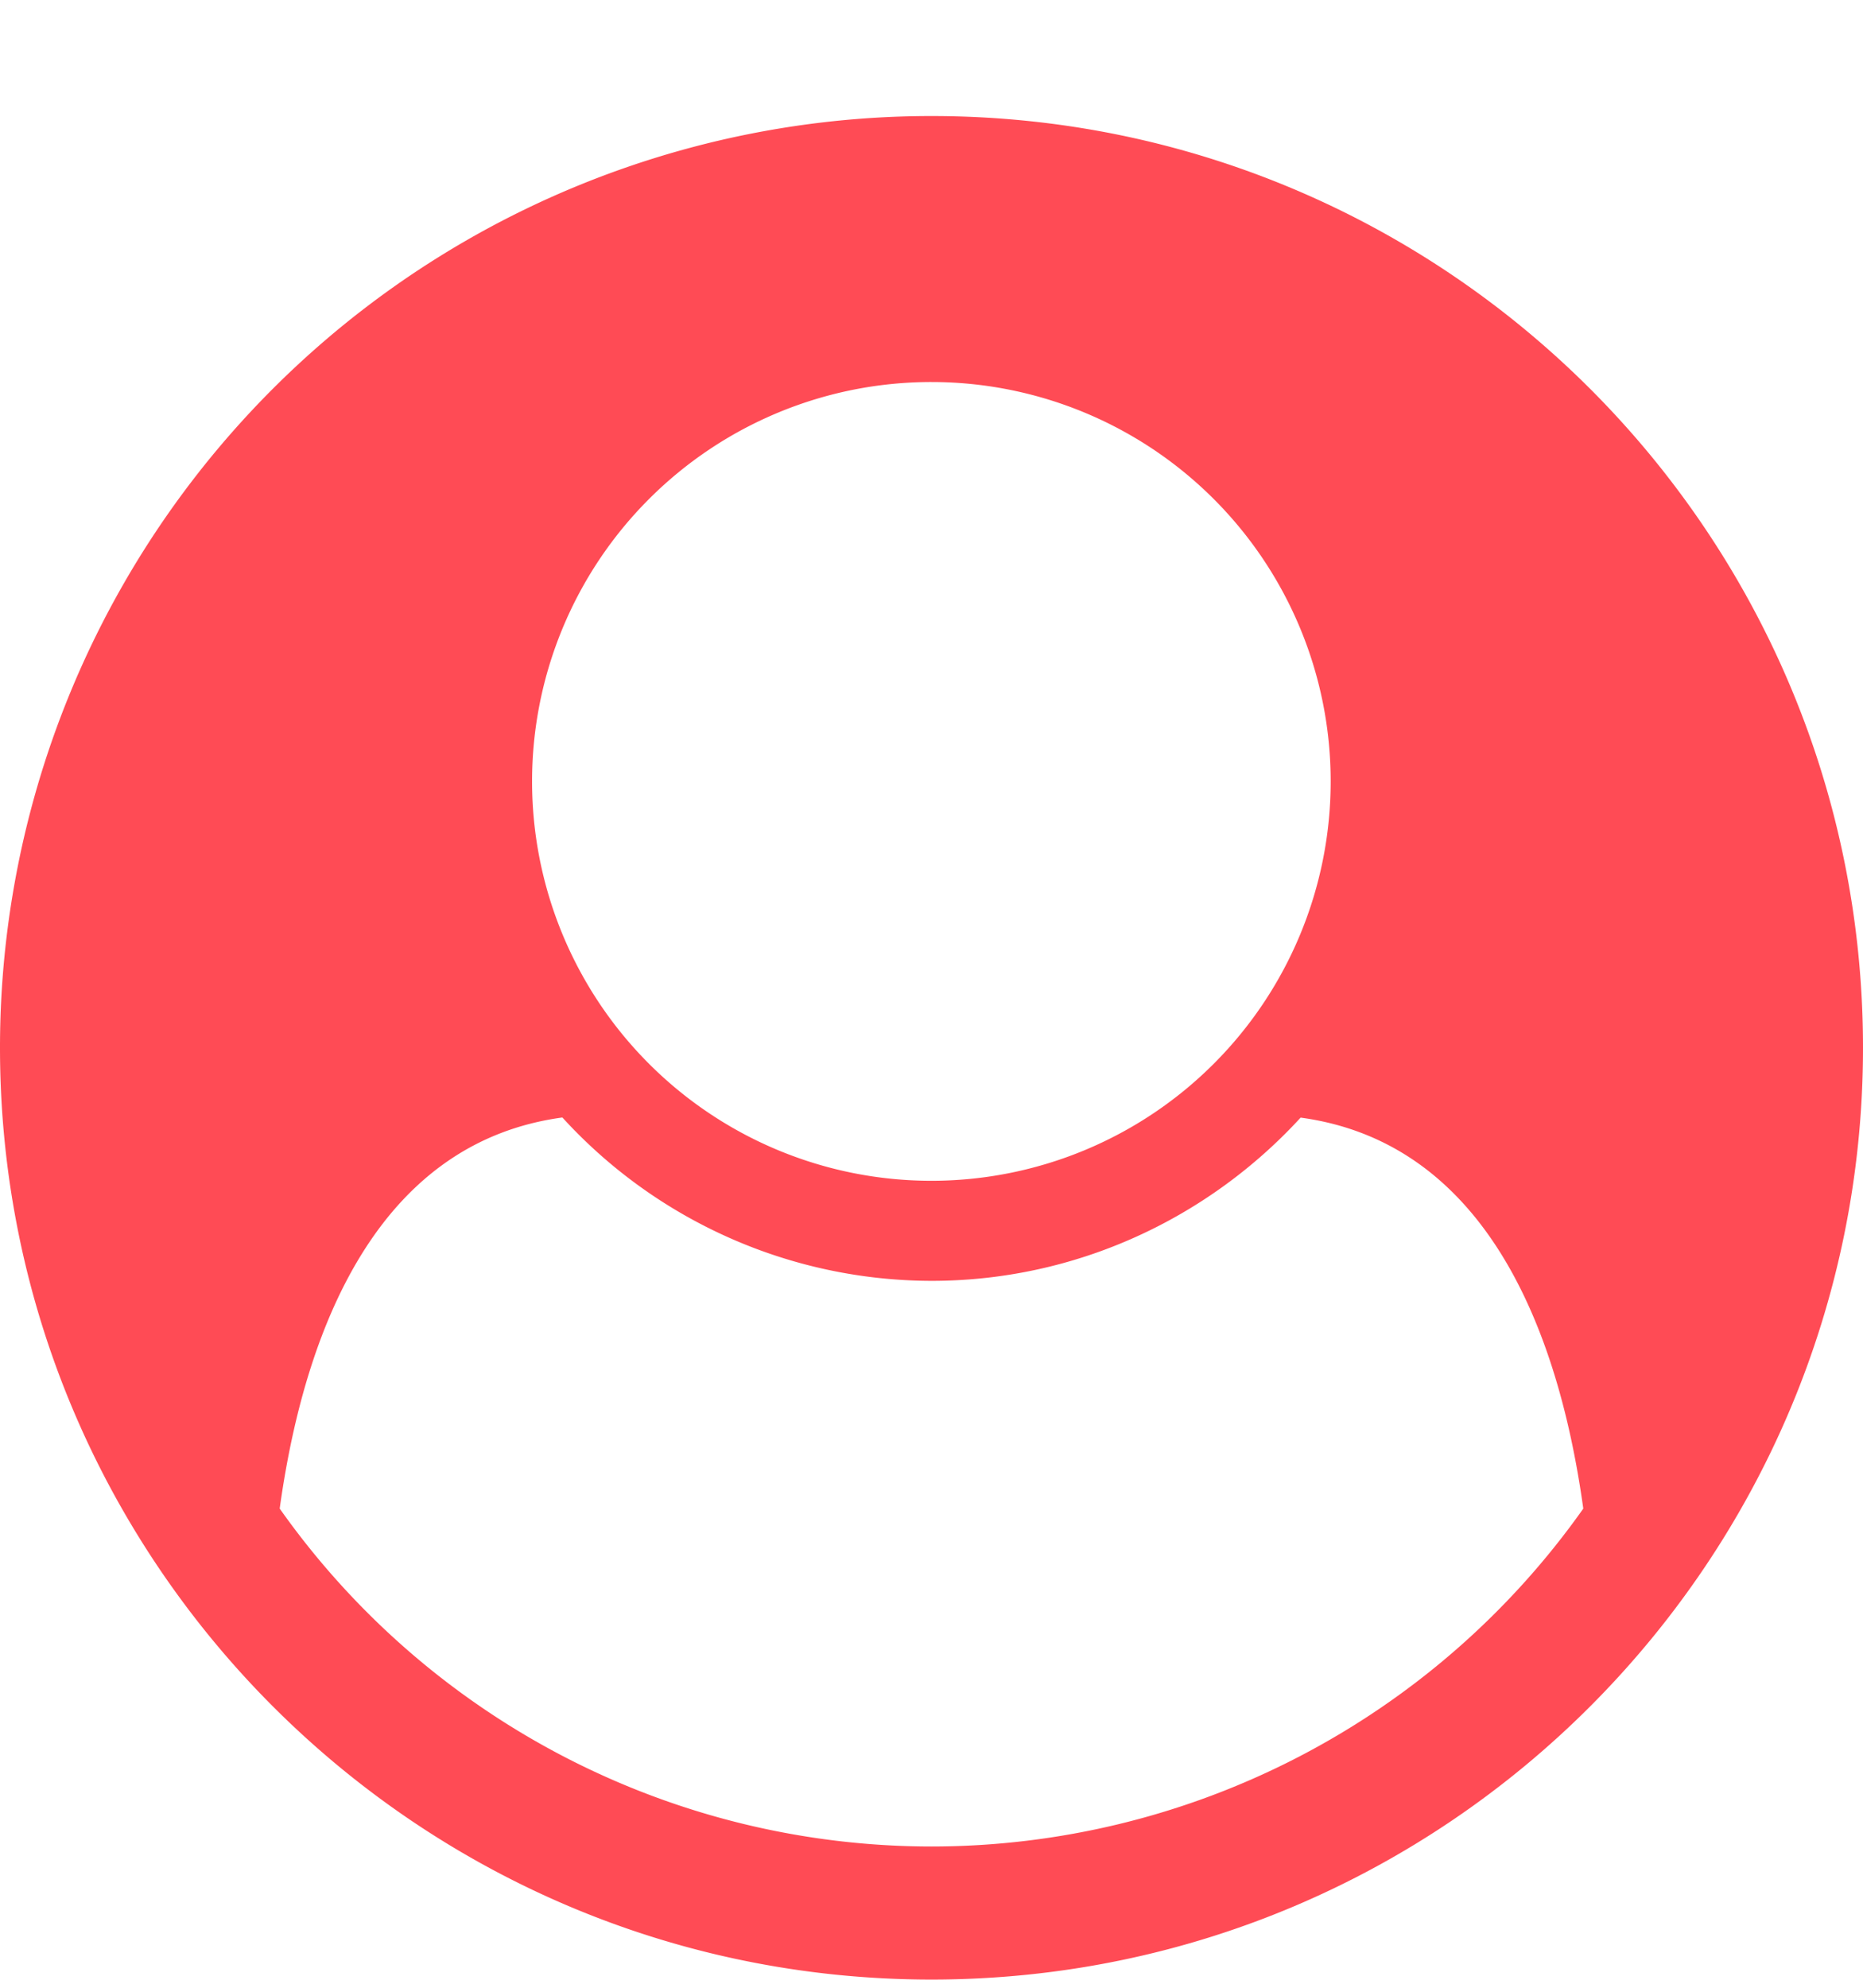 <svg width="15" height="16" fill="none" xmlns="http://www.w3.org/2000/svg"><path d="M12.748 12.143a6.429 6.429 0 01-5.248 2.72 6.429 6.429 0 01-5.248-2.72c.217-1.566.853-2.955 2.276-3.148A4.033 4.033 0 007.5 10.31c1.172 0 2.235-.51 2.972-1.314 1.423.193 2.059 1.582 2.276 3.148zM10.714 6.29a3.215 3.215 0 11-6.43-.001 3.215 3.215 0 016.43.002zM15 8.434c0-4.143-3.357-7.5-7.5-7.5a7.498 7.498 0 00-7.5 7.5c0 4.135 3.357 7.5 7.5 7.5 4.152 0 7.5-3.373 7.5-7.5z" fill="#FF4B55"/></svg>
